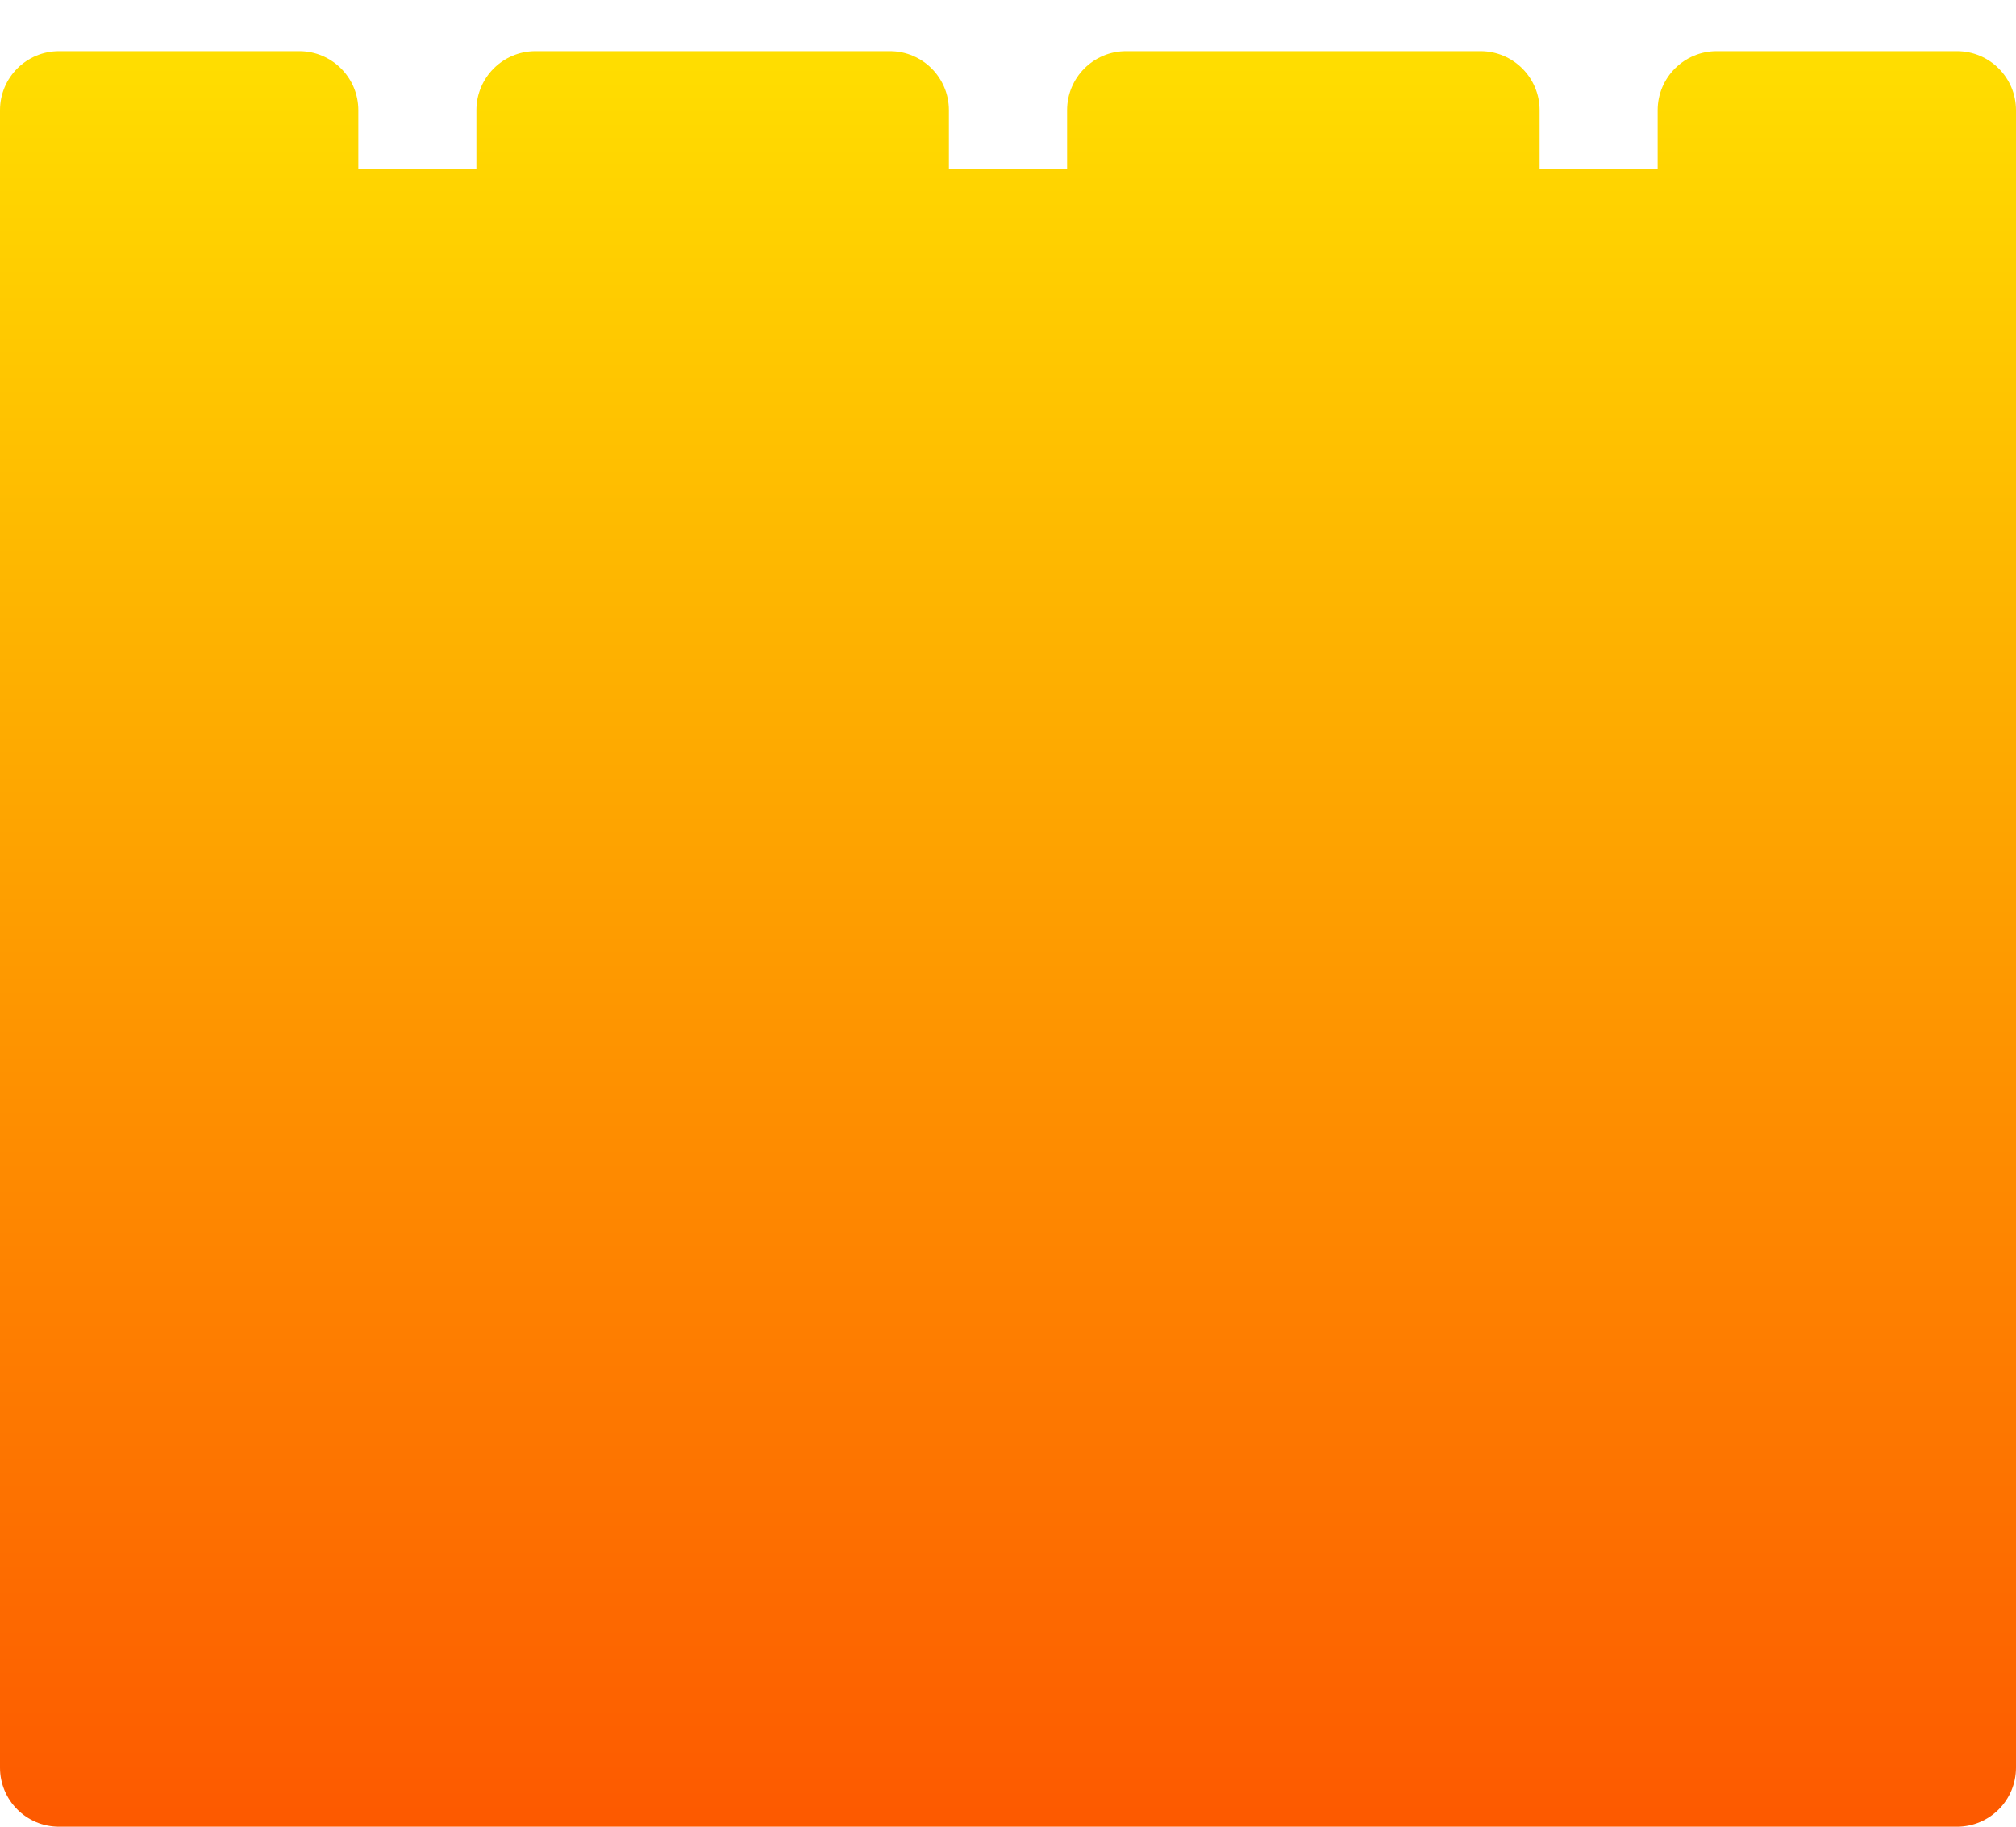 <svg width="32" height="29" viewBox="0 0 32 29" fill="none" xmlns="http://www.w3.org/2000/svg">
<path d="M31.062 0.812H27.25C26.732 0.812 26.312 1.232 26.312 1.75V2.688H24.438V1.75C24.438 1.232 24.018 0.812 23.5 0.812H17.875C17.357 0.812 16.938 1.232 16.938 1.75V2.688H15.062V1.75C15.062 1.232 14.643 0.812 14.125 0.812H8.5C7.982 0.812 7.562 1.232 7.562 1.75V2.688H5.688V1.75C5.688 1.232 5.268 0.812 4.75 0.812H0.938C0.419 0.812 0 1.232 0 1.75V28.062C0 28.581 0.419 29 0.938 29H31.062C31.581 29 32 28.581 32 28.062V1.75C32 1.232 31.581 0.812 31.062 0.812Z" fill="url(#paint0_linear)"/>
<defs>
<linearGradient id="paint0_linear" x1="16" y1="29" x2="16" y2="0.812" gradientUnits="userSpaceOnUse">
<stop stop-color="#FD5900"/>
<stop offset="1" stop-color="#FFDE00"/>
</linearGradient>
</defs>
</svg>
